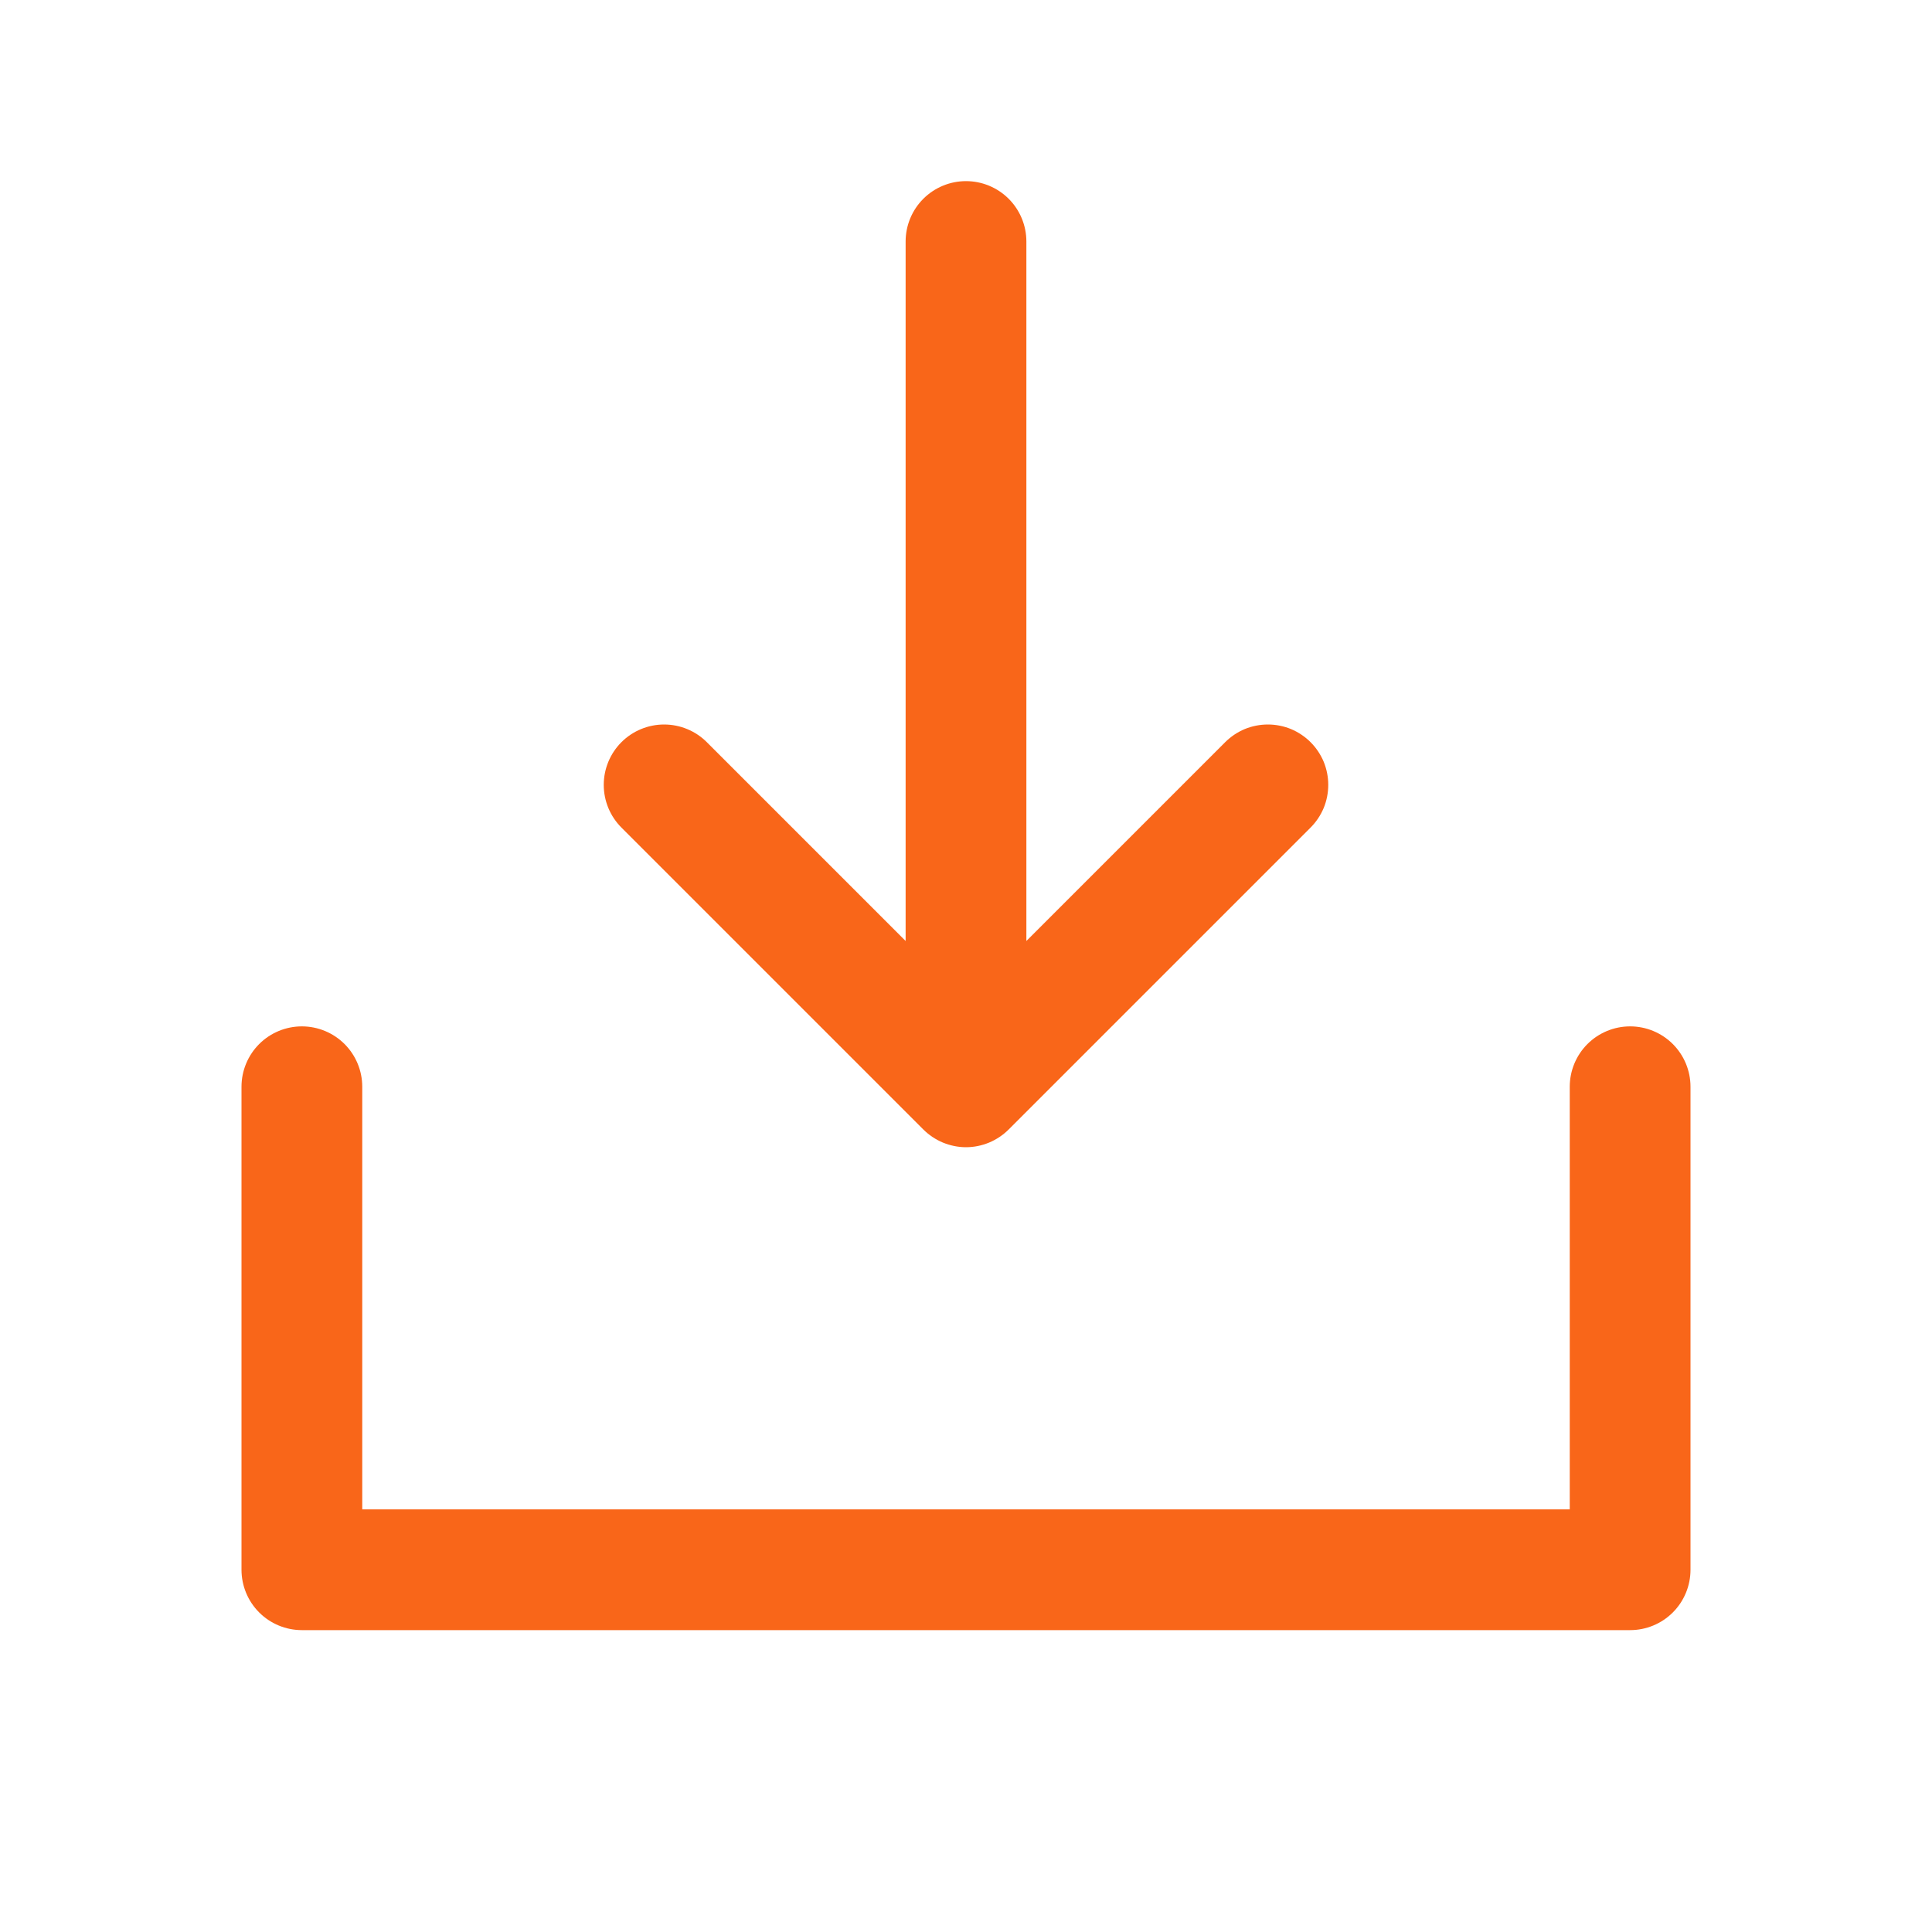 <svg width="20" height="20" viewBox="0 0 20 20" fill="none" xmlns="http://www.w3.org/2000/svg">
<path d="M17.5 11.25V16.25C17.5 16.416 17.434 16.575 17.317 16.692C17.2 16.809 17.041 16.875 16.875 16.875H3.125C2.959 16.875 2.8 16.809 2.683 16.692C2.566 16.575 2.5 16.416 2.5 16.25V11.25C2.5 11.084 2.566 10.925 2.683 10.808C2.8 10.691 2.959 10.625 3.125 10.625C3.291 10.625 3.45 10.691 3.567 10.808C3.684 10.925 3.75 11.084 3.75 11.25V15.625H16.25V11.25C16.25 11.084 16.316 10.925 16.433 10.808C16.55 10.691 16.709 10.625 16.875 10.625C17.041 10.625 17.2 10.691 17.317 10.808C17.434 10.925 17.5 11.084 17.5 11.25ZM9.558 11.692C9.616 11.75 9.685 11.796 9.761 11.828C9.837 11.859 9.918 11.876 10 11.876C10.082 11.876 10.164 11.859 10.239 11.828C10.315 11.796 10.384 11.75 10.442 11.692L13.567 8.567C13.625 8.509 13.671 8.44 13.703 8.364C13.734 8.288 13.75 8.207 13.75 8.125C13.75 8.043 13.734 7.962 13.703 7.886C13.671 7.81 13.625 7.741 13.567 7.683C13.509 7.625 13.44 7.579 13.364 7.547C13.288 7.516 13.207 7.5 13.125 7.5C13.043 7.5 12.962 7.516 12.886 7.547C12.81 7.579 12.741 7.625 12.683 7.683L10.625 9.741V2.5C10.625 2.334 10.559 2.175 10.442 2.058C10.325 1.941 10.166 1.875 10 1.875C9.834 1.875 9.675 1.941 9.558 2.058C9.441 2.175 9.375 2.334 9.375 2.5V9.741L7.317 7.683C7.2 7.566 7.041 7.5 6.875 7.5C6.709 7.5 6.55 7.566 6.433 7.683C6.316 7.8 6.25 7.959 6.25 8.125C6.25 8.291 6.316 8.45 6.433 8.567L9.558 11.692Z" fill="#F96619"/>
</svg>

